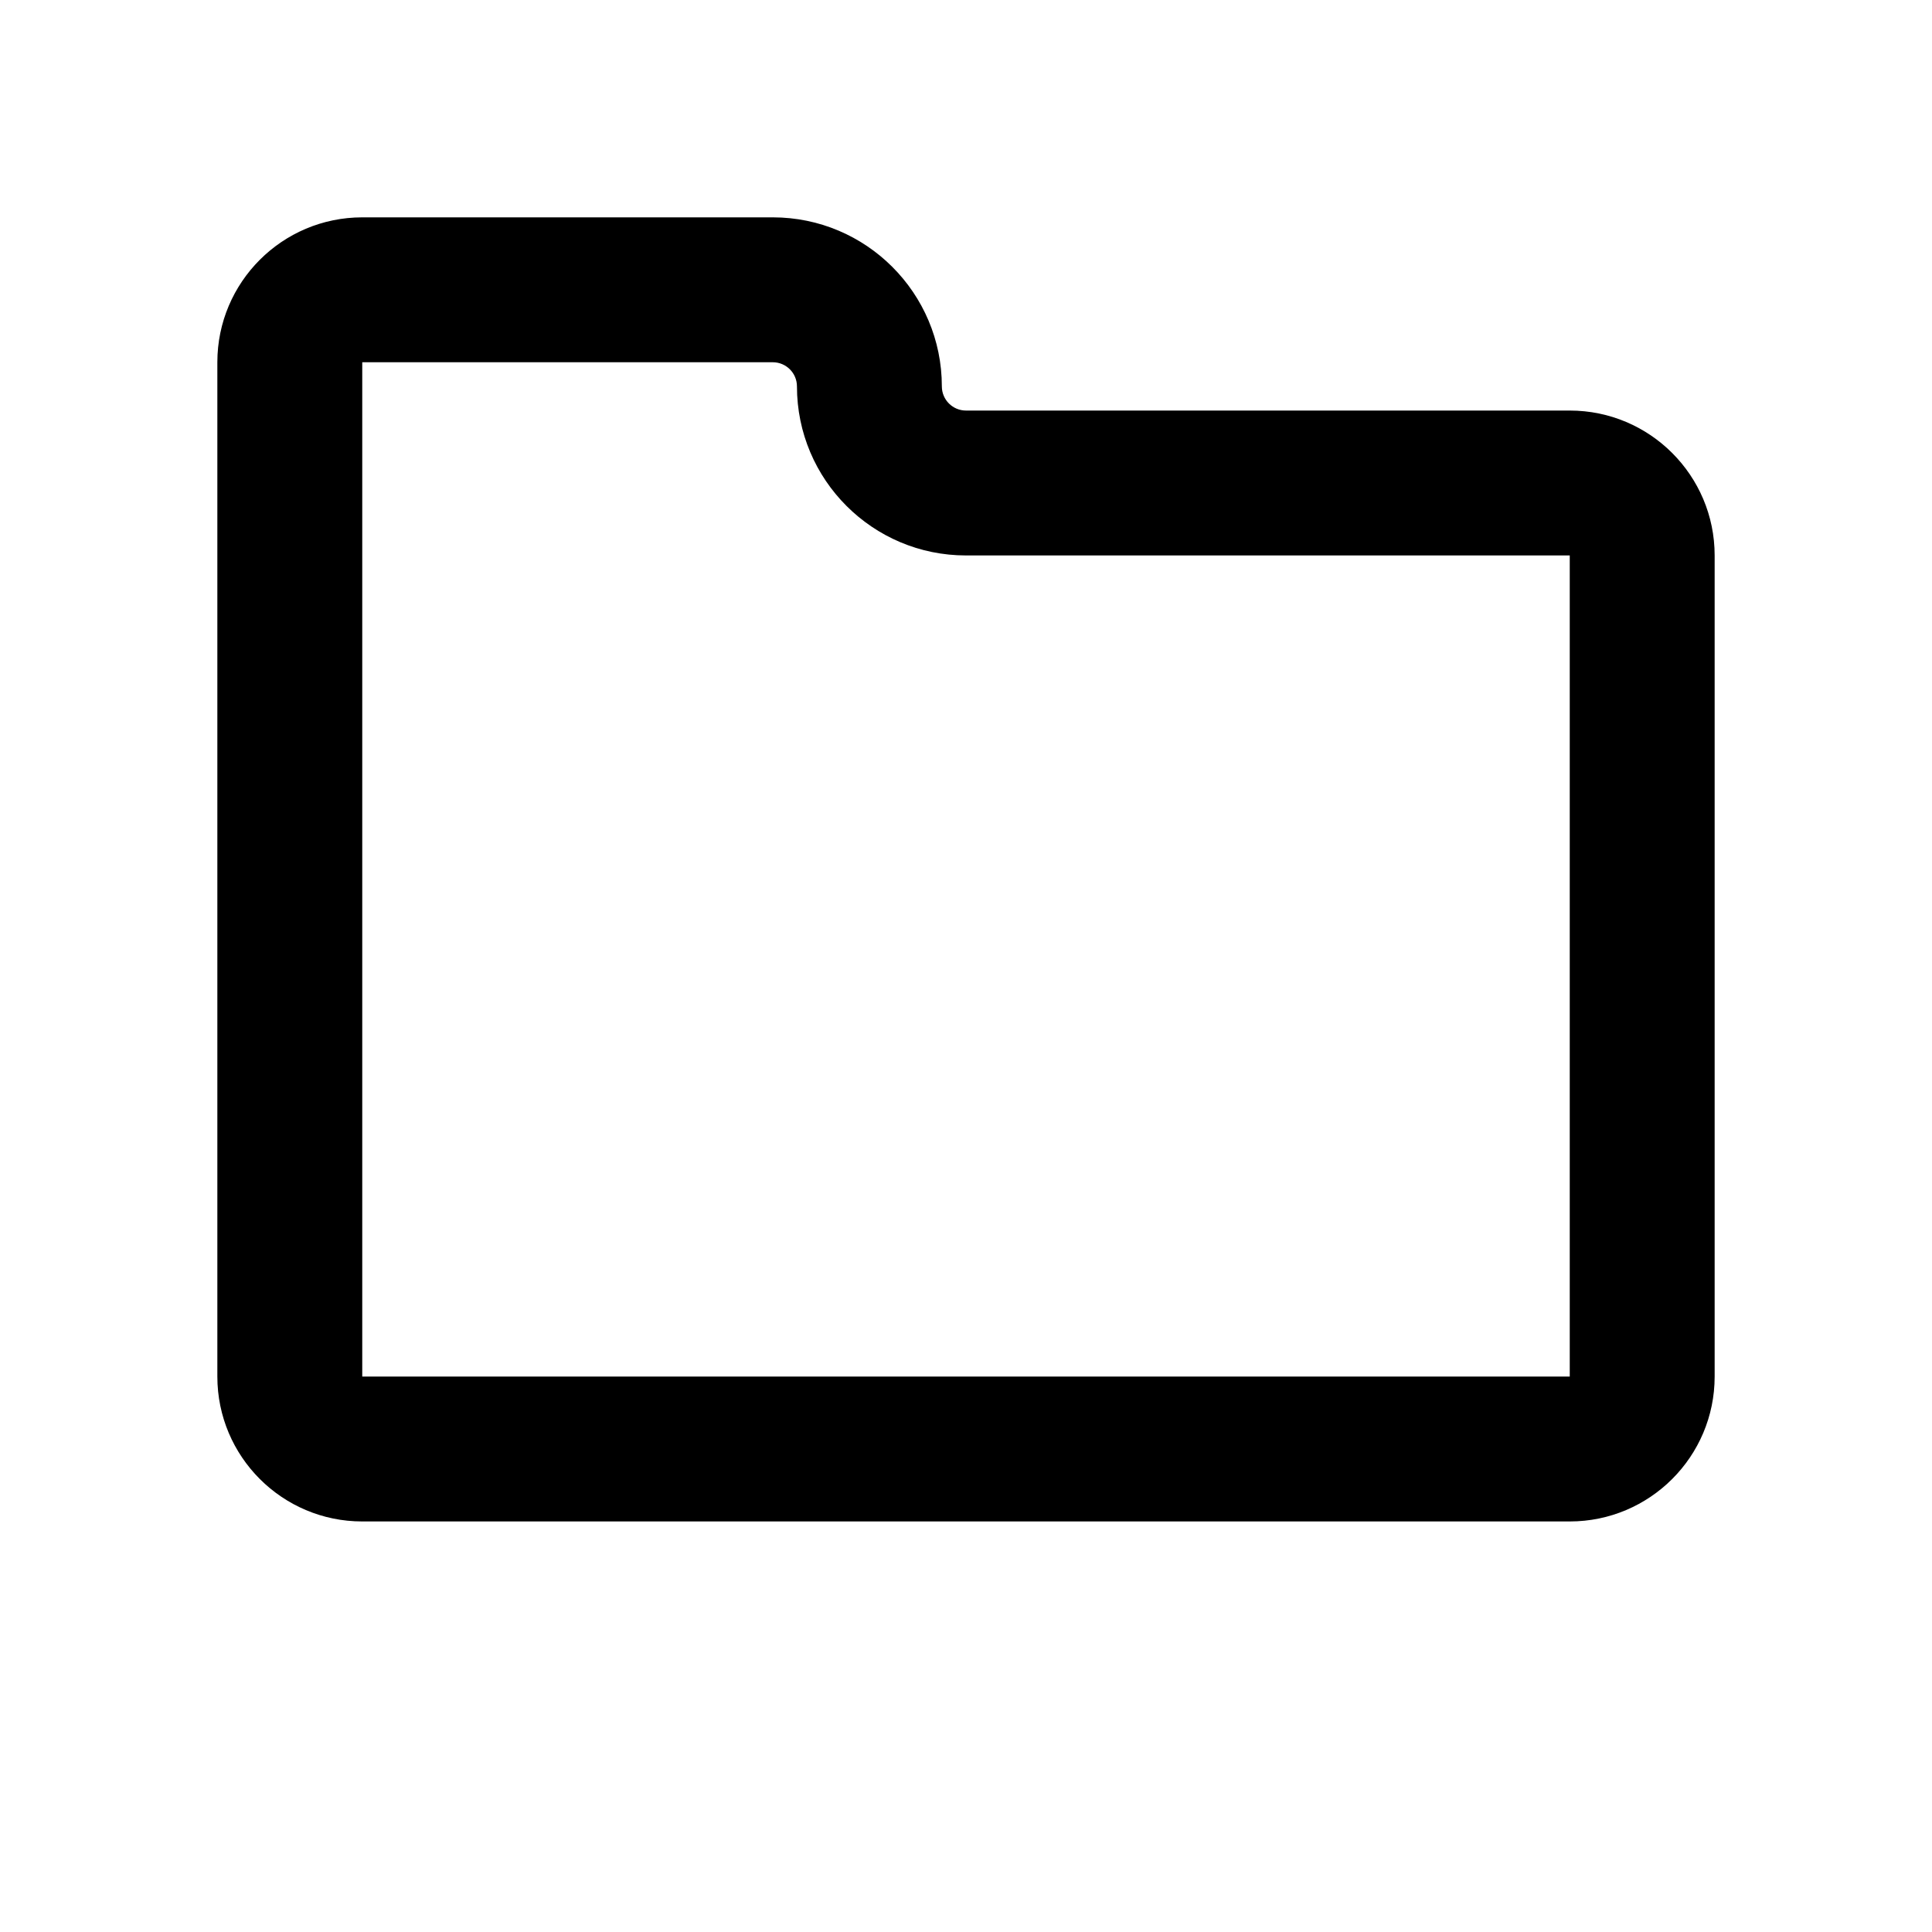 <svg width="20" height="20" viewBox="0 0 20 20" fill="none" xmlns="http://www.w3.org/2000/svg">
<path fill-rule="evenodd" clip-rule="evenodd" d="M2.25 3.75C2.25 2.922 2.922 2.25 3.75 2.25H8C8.966 2.25 9.75 3.034 9.75 4C9.75 4.138 9.862 4.25 10 4.25H16.25C17.078 4.25 17.75 4.922 17.75 5.75V14.25C17.75 15.078 17.078 15.75 16.25 15.75H3.75C2.922 15.75 2.25 15.078 2.25 14.25V3.75ZM8 3.75H3.75V14.25H16.25V5.75H10C9.034 5.75 8.25 4.966 8.25 4C8.25 3.862 8.138 3.75 8 3.75Z" fill="currentColor"/>
</svg>
